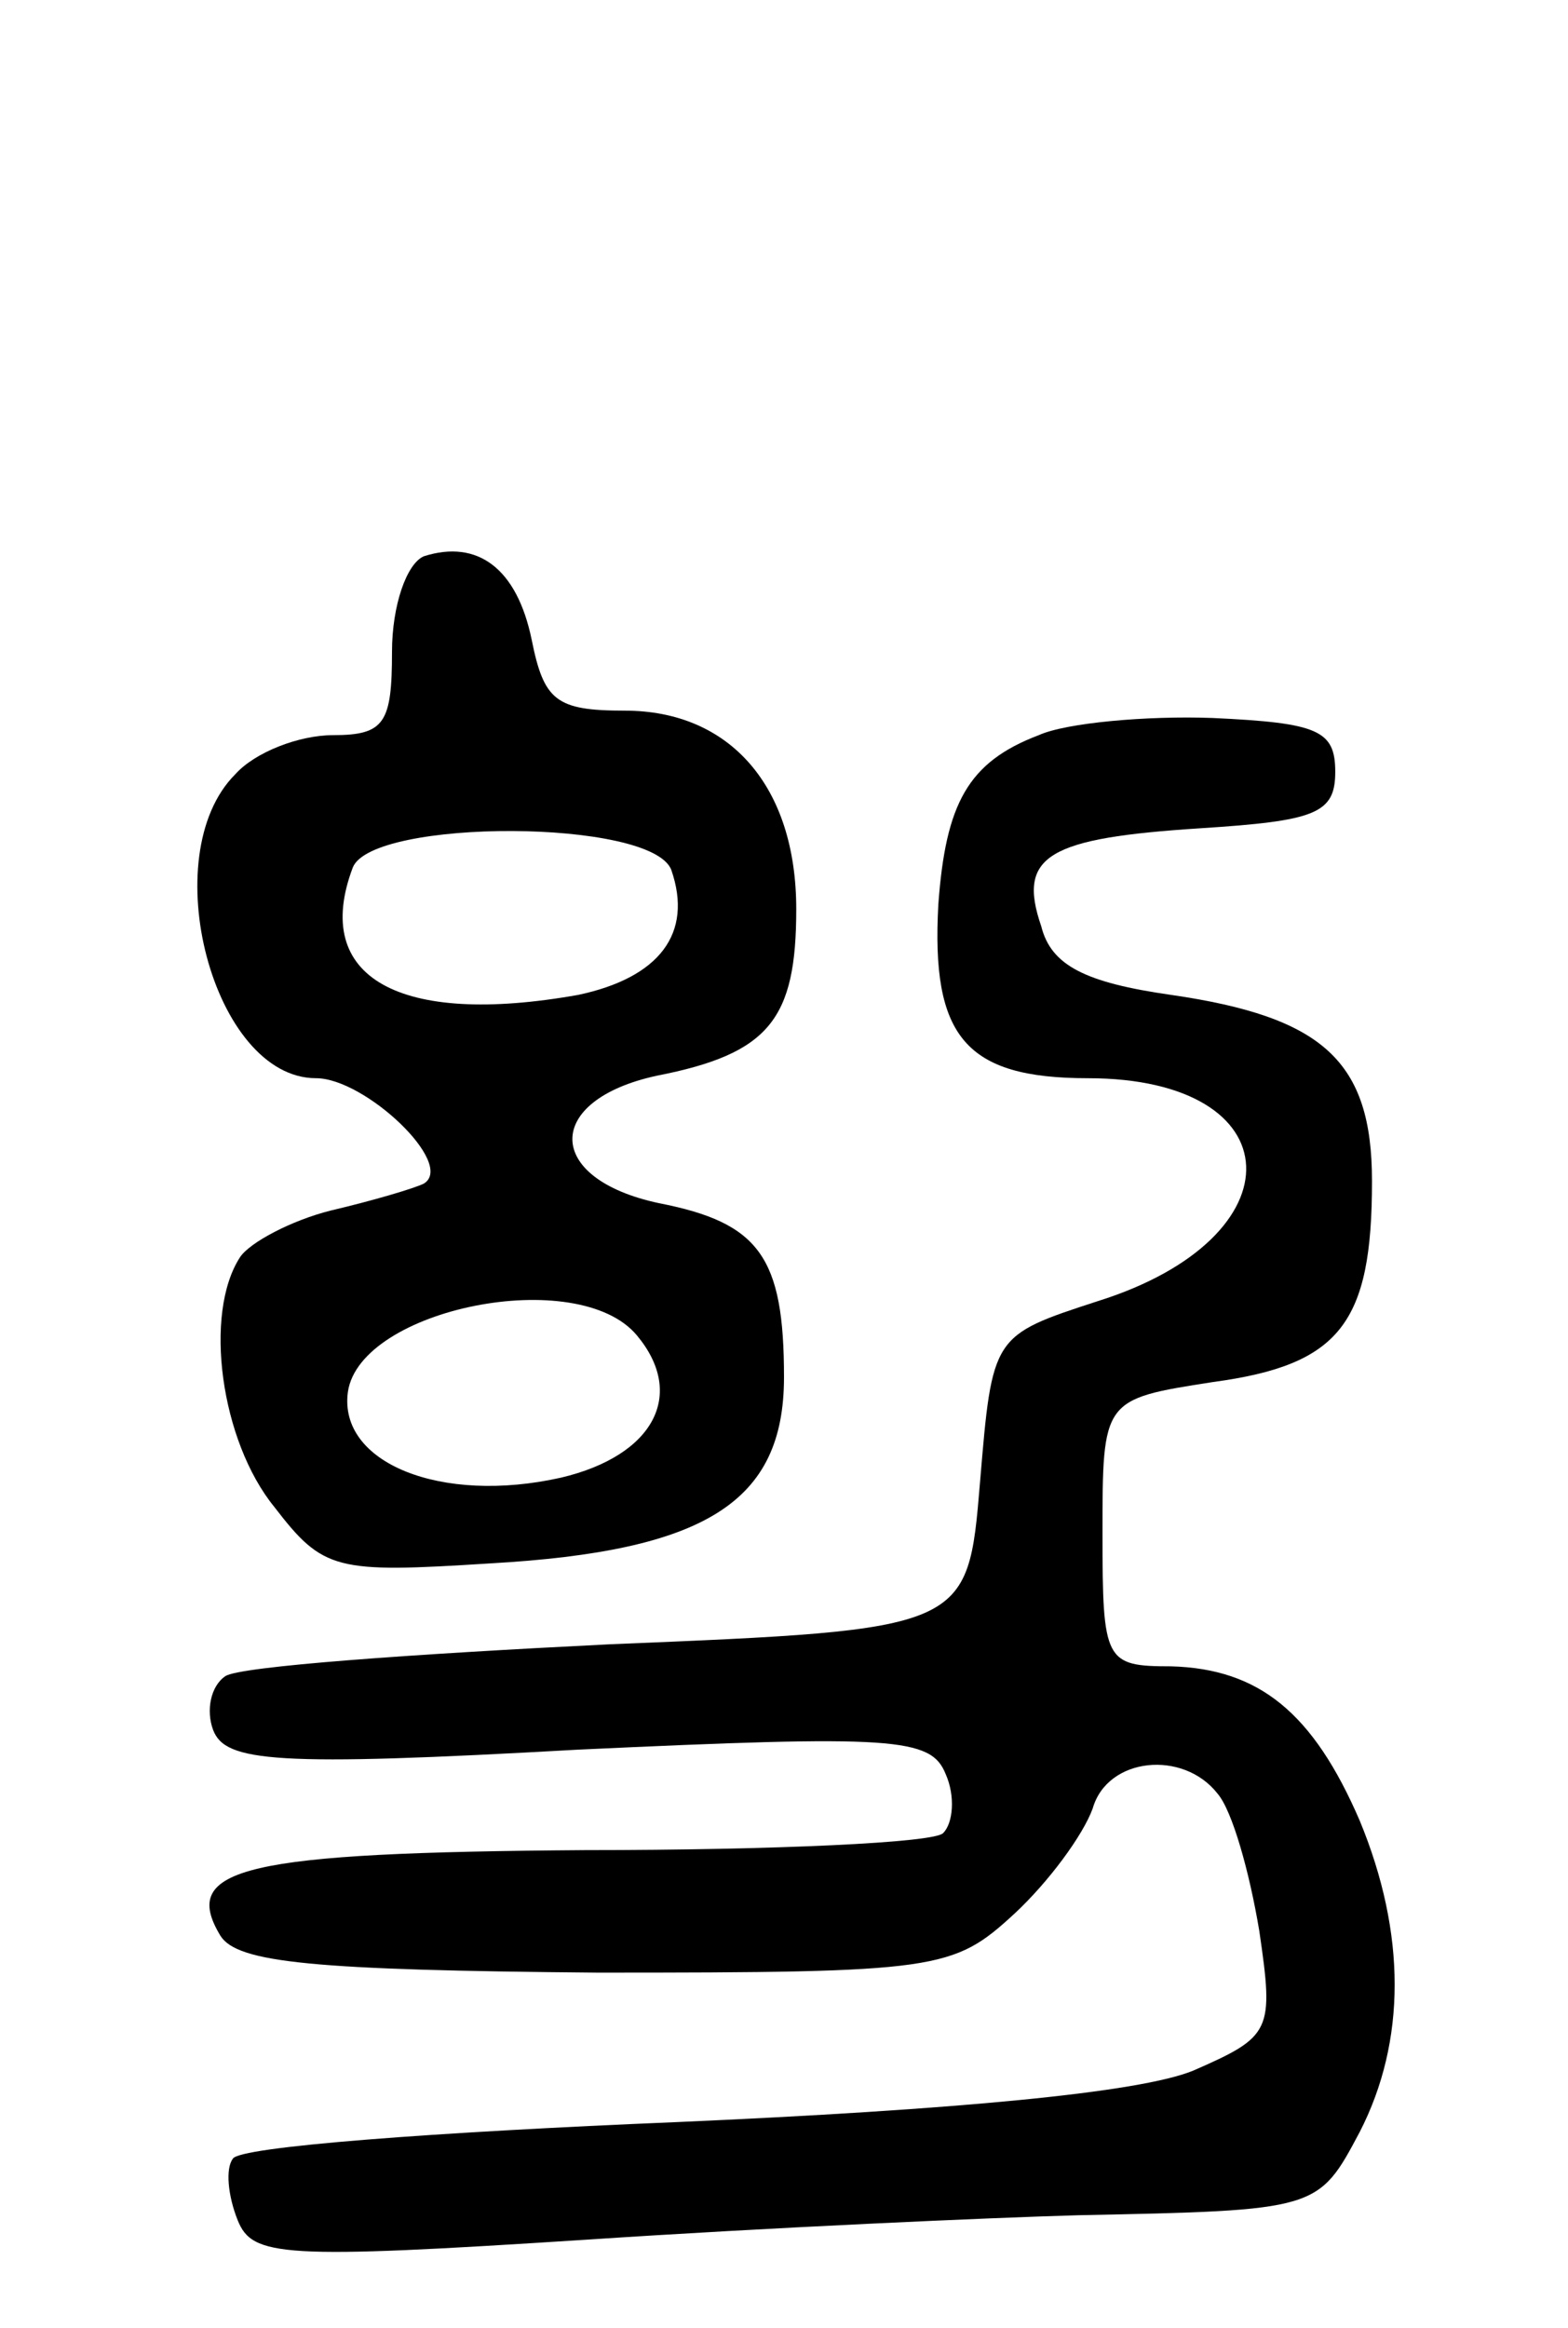 <svg version="1.0" xmlns="http://www.w3.org/2000/svg"
 width="64pt" height="95pt" viewBox="0 0 64 95"
 preserveAspectRatio="xMidYMid meet">
<g transform="translate(0,95) scale(0.1,-0.1)"
fill="#000000" stroke="none">
<path d="M173 723 c-7 -3 -13 -20 -13 -39 0 -29 -3 -34 -24 -34 -14 0 -32 -7
-40 -16 -33 -33 -9 -124 33 -124 20 0 57 -35 44 -43 -4 -2 -21 -7 -38 -11 -16
-4 -33 -13 -37 -19 -15 -23 -8 -75 14 -102 20 -26 25 -27 88 -23 88 5 120 25
120 76 0 49 -10 63 -51 71 -47 10 -47 42 -1 52 46 9 57 23 57 68 0 50 -27 81
-70 81 -28 0 -33 4 -38 29 -6 29 -22 41 -44 34z m101 -128 c9 -26 -5 -44 -38
-51 -73 -13 -109 7 -92 52 8 20 122 20 130 -1z m-14 -190 c20 -24 7 -49 -31
-58 -49 -11 -91 6 -87 35 5 34 94 52 118 23z"/>
<path d="M424 650 c-29 -11 -38 -28 -41 -69 -3 -54 11 -71 61 -71 84 0 87 -65
4 -91 -43 -14 -43 -14 -48 -74 -5 -60 -5 -60 -151 -66 -81 -4 -151 -9 -157
-13 -6 -4 -8 -14 -5 -22 5 -13 25 -15 149 -8 129 6 144 5 150 -10 4 -9 3 -20
-1 -24 -3 -4 -69 -7 -146 -7 -139 -1 -166 -7 -149 -35 7 -11 38 -14 154 -15
139 0 145 1 170 24 14 13 28 32 32 43 6 21 37 24 51 6 6 -7 13 -32 17 -56 6
-41 5 -43 -27 -57 -22 -9 -97 -16 -211 -21 -97 -4 -179 -10 -181 -15 -3 -4 -2
-15 2 -25 6 -15 18 -16 142 -8 75 5 165 9 201 10 98 2 98 2 115 34 19 37 19
81 0 127 -19 44 -41 62 -77 63 -27 0 -28 2 -28 54 0 55 0 55 45 62 52 7 65 24
65 82 0 49 -20 67 -82 76 -35 5 -49 12 -53 28 -10 29 3 36 65 40 47 3 55 6 55
23 0 17 -7 20 -50 22 -27 1 -60 -2 -71 -7z"/>
</g>
</svg>

